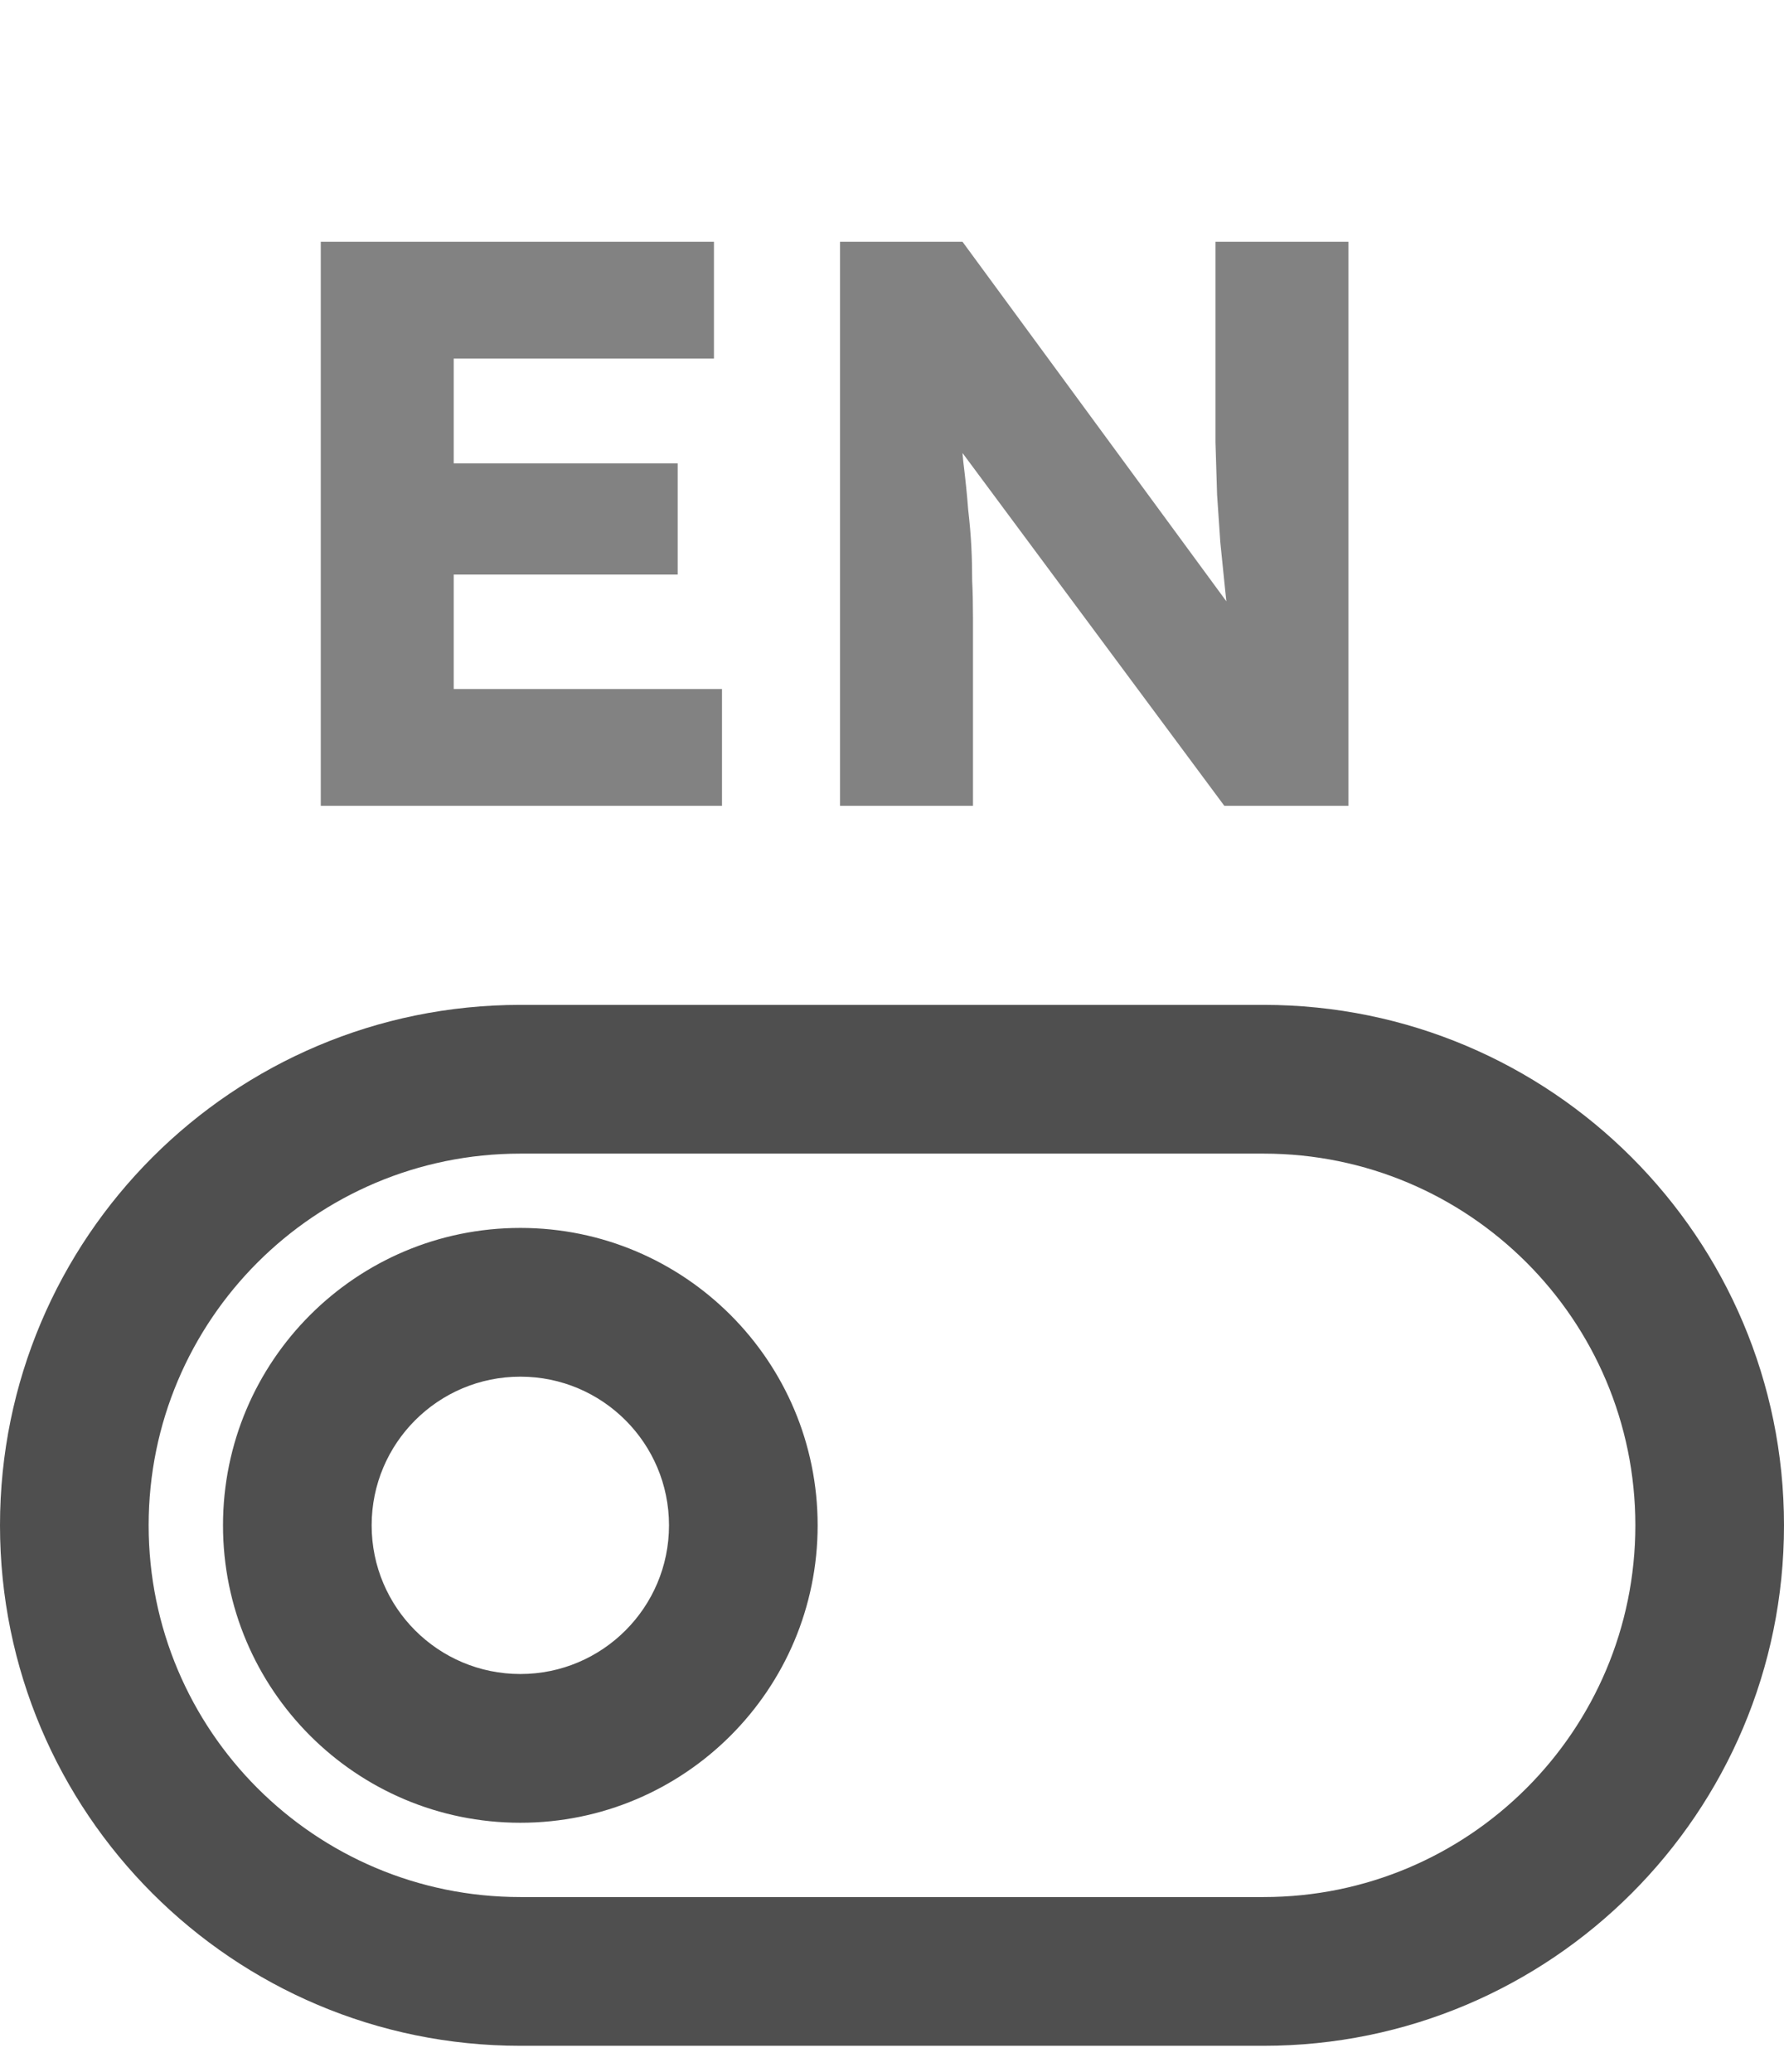 <svg width="31" height="36" viewBox="0 0 31 36" fill="none" xmlns="http://www.w3.org/2000/svg">
<path d="M5.574 14V4.2H12.406V6.23H7.884V11.97H12.546V14H5.574ZM6.694 9.982V8.05H11.776V9.982H6.694ZM14.597 14V4.2H16.725L21.863 11.2L21.401 11.13C21.355 10.822 21.317 10.528 21.289 10.248C21.261 9.968 21.233 9.693 21.205 9.422C21.187 9.151 21.168 8.876 21.149 8.596C21.14 8.316 21.131 8.013 21.121 7.686C21.121 7.359 21.121 7.005 21.121 6.622V4.2H23.431V14H21.275L15.913 6.776L16.627 6.874C16.674 7.322 16.711 7.705 16.739 8.022C16.777 8.33 16.805 8.605 16.823 8.848C16.851 9.091 16.87 9.31 16.879 9.506C16.889 9.702 16.893 9.898 16.893 10.094C16.903 10.281 16.907 10.491 16.907 10.724V14H14.597Z" fill="#828282"/>
<path fill-rule="evenodd" clip-rule="evenodd" d="M21.958 17.458H9.042C4.048 17.458 0 21.506 0 26.5C0 31.494 4.048 35.542 9.042 35.542H21.958C26.952 35.542 31 31.494 31 26.5C31 21.506 26.952 17.458 21.958 17.458ZM2.583 26.5C2.583 22.933 5.475 20.042 9.042 20.042H21.958C25.525 20.042 28.417 22.933 28.417 26.5C28.417 30.067 25.525 32.958 21.958 32.958H9.042C5.475 32.958 2.583 30.067 2.583 26.5ZM9.042 31.667C6.188 31.667 3.875 29.354 3.875 26.5C3.875 23.646 6.188 21.333 9.042 21.333C11.895 21.333 14.208 23.646 14.208 26.5C14.208 29.354 11.895 31.667 9.042 31.667ZM11.625 26.5C11.625 27.927 10.468 29.083 9.042 29.083C7.615 29.083 6.458 27.927 6.458 26.5C6.458 25.073 7.615 23.917 9.042 23.917C10.468 23.917 11.625 25.073 11.625 26.5Z" fill="#4F4F4F"/>
</svg>
